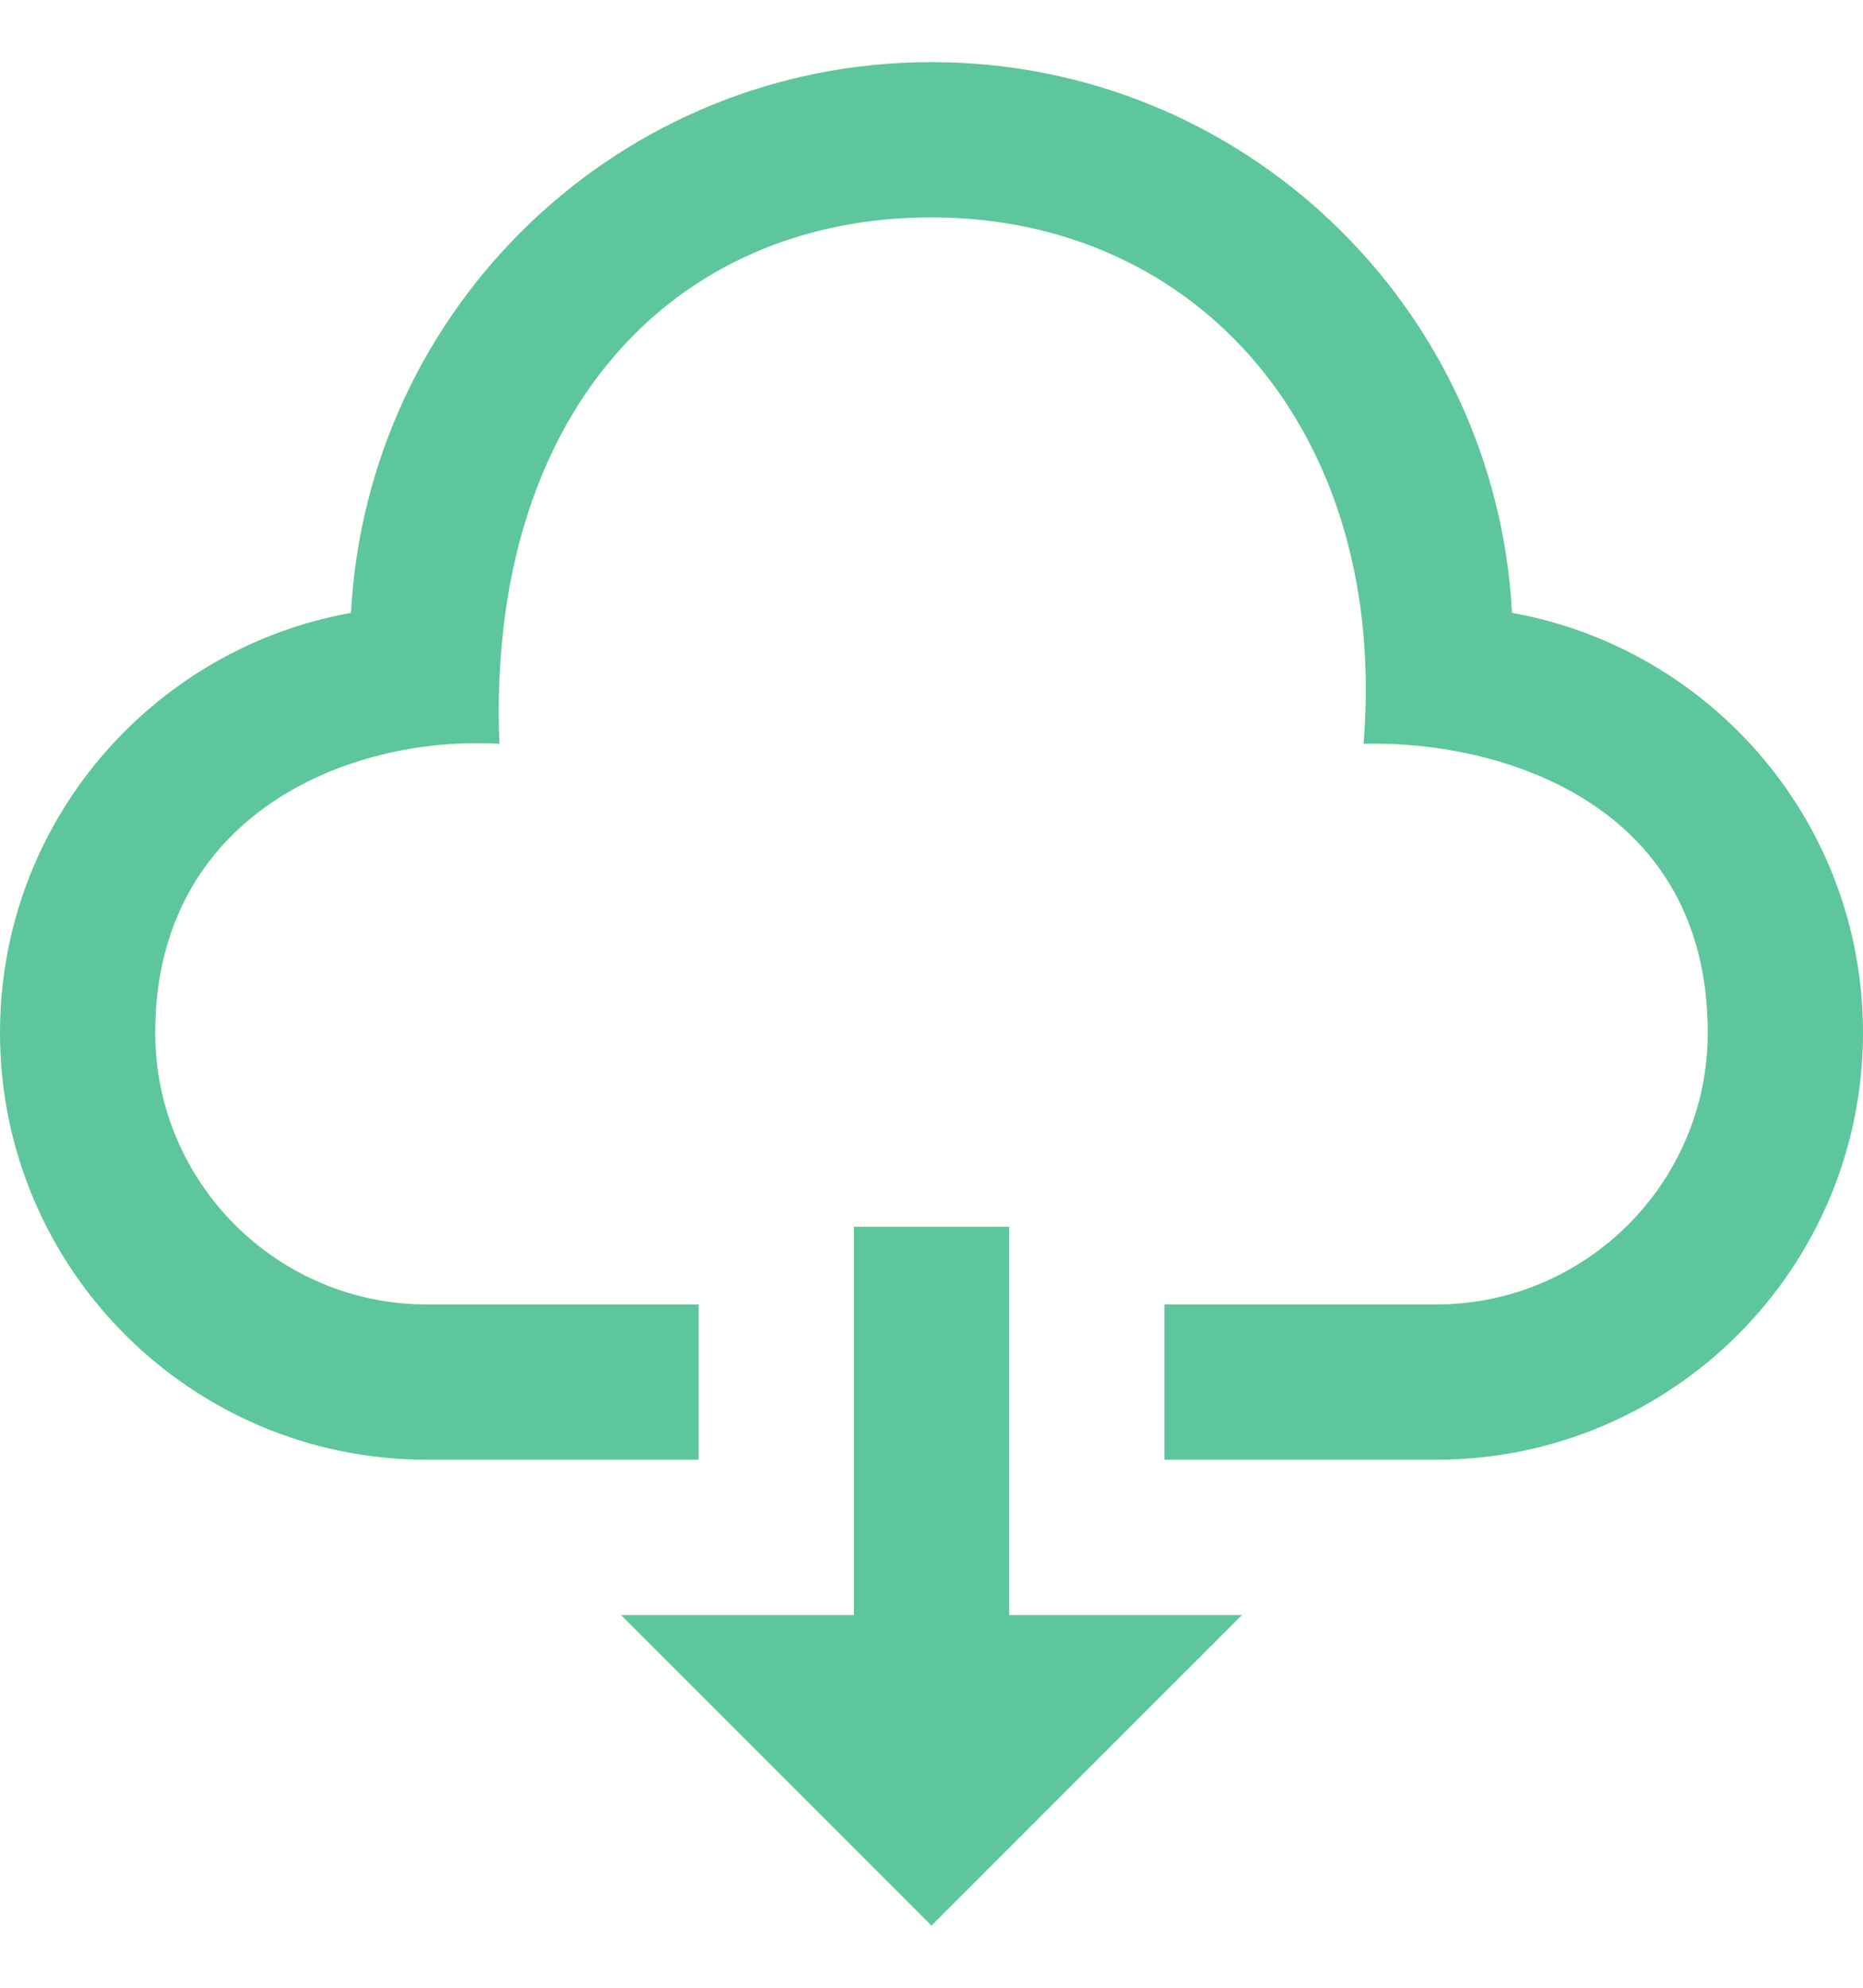 <svg width="15" height="16" viewBox="0 0 15 16" fill="none" xmlns="http://www.w3.org/2000/svg">
    <path
        d="M5 13H6.875V9.875H8.125V13H10L7.5 15.5L5 13ZM12.174 4.933C12.042 2.463 10.004 0.5 7.5 0.5C4.996 0.5 2.958 2.463 2.826 4.933C1.219 5.222 0 6.624 0 8.312C0 10.211 1.539 11.75 3.438 11.75H5.625V10.5H3.438C2.231 10.5 1.25 9.519 1.25 8.312C1.25 6.564 2.799 5.917 4.021 5.987C3.916 3.351 5.401 1.75 7.5 1.75C9.658 1.75 11.182 3.498 10.979 5.987C12.07 5.959 13.75 6.457 13.75 8.312C13.75 9.519 12.769 10.5 11.562 10.5H9.375V11.75H11.562C13.461 11.75 15 10.211 15 8.312C15 6.624 13.781 5.222 12.174 4.933Z"
        fill="#5EC69D" />
</svg>